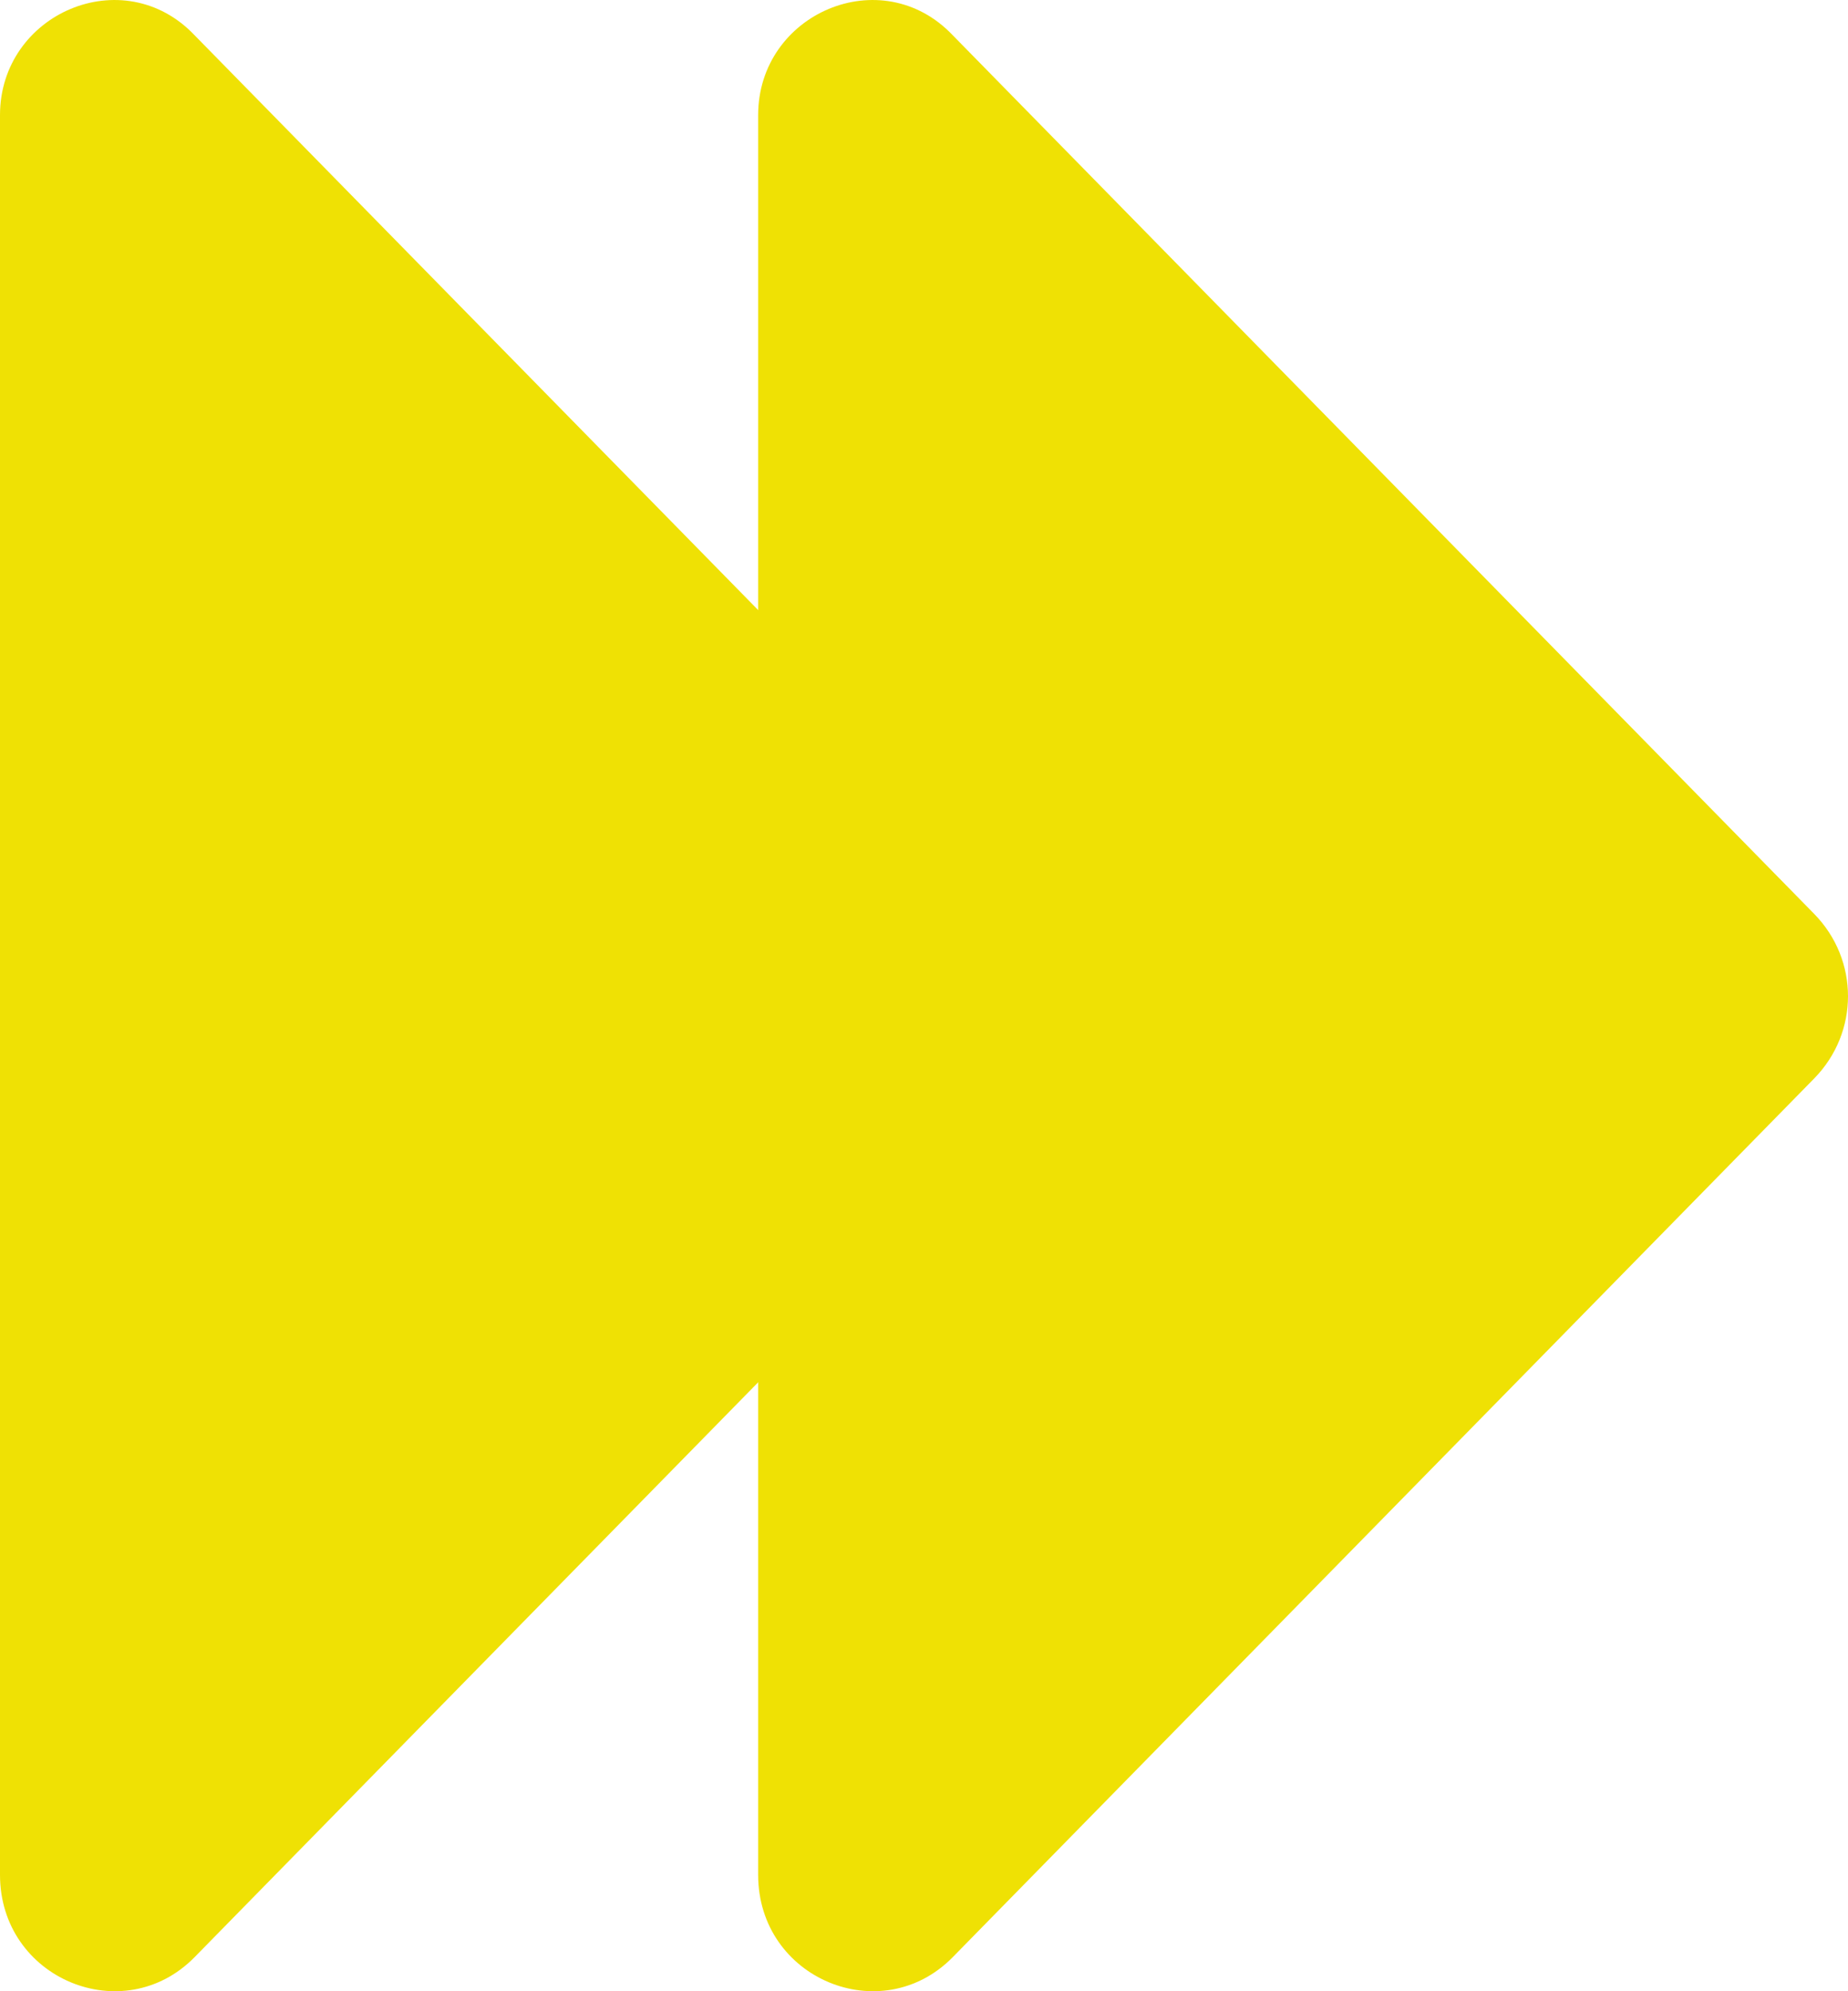 <svg width="39" height="42" viewBox="0 0 39 42" fill="none" xmlns="http://www.w3.org/2000/svg">
<path d="M4.107 0.744L22.286 19.276C23.238 20.246 23.238 21.778 22.286 22.748L4.107 41.281C2.604 42.812 -1.1348e-08 41.74 -1.0731e-07 39.545L-1.72973e-06 2.428C-1.82346e-06 0.284 2.604 -0.839 4.107 0.744Z" fill="#EFE104"/>
<path d="M20.107 0.744L38.286 19.276C39.238 20.246 39.238 21.778 38.286 22.748L20.107 41.281C18.604 42.812 16 41.74 16 39.545L16 2.428C16 0.284 18.604 -0.839 20.107 0.744Z" fill="#EFE104"/>
</svg>
